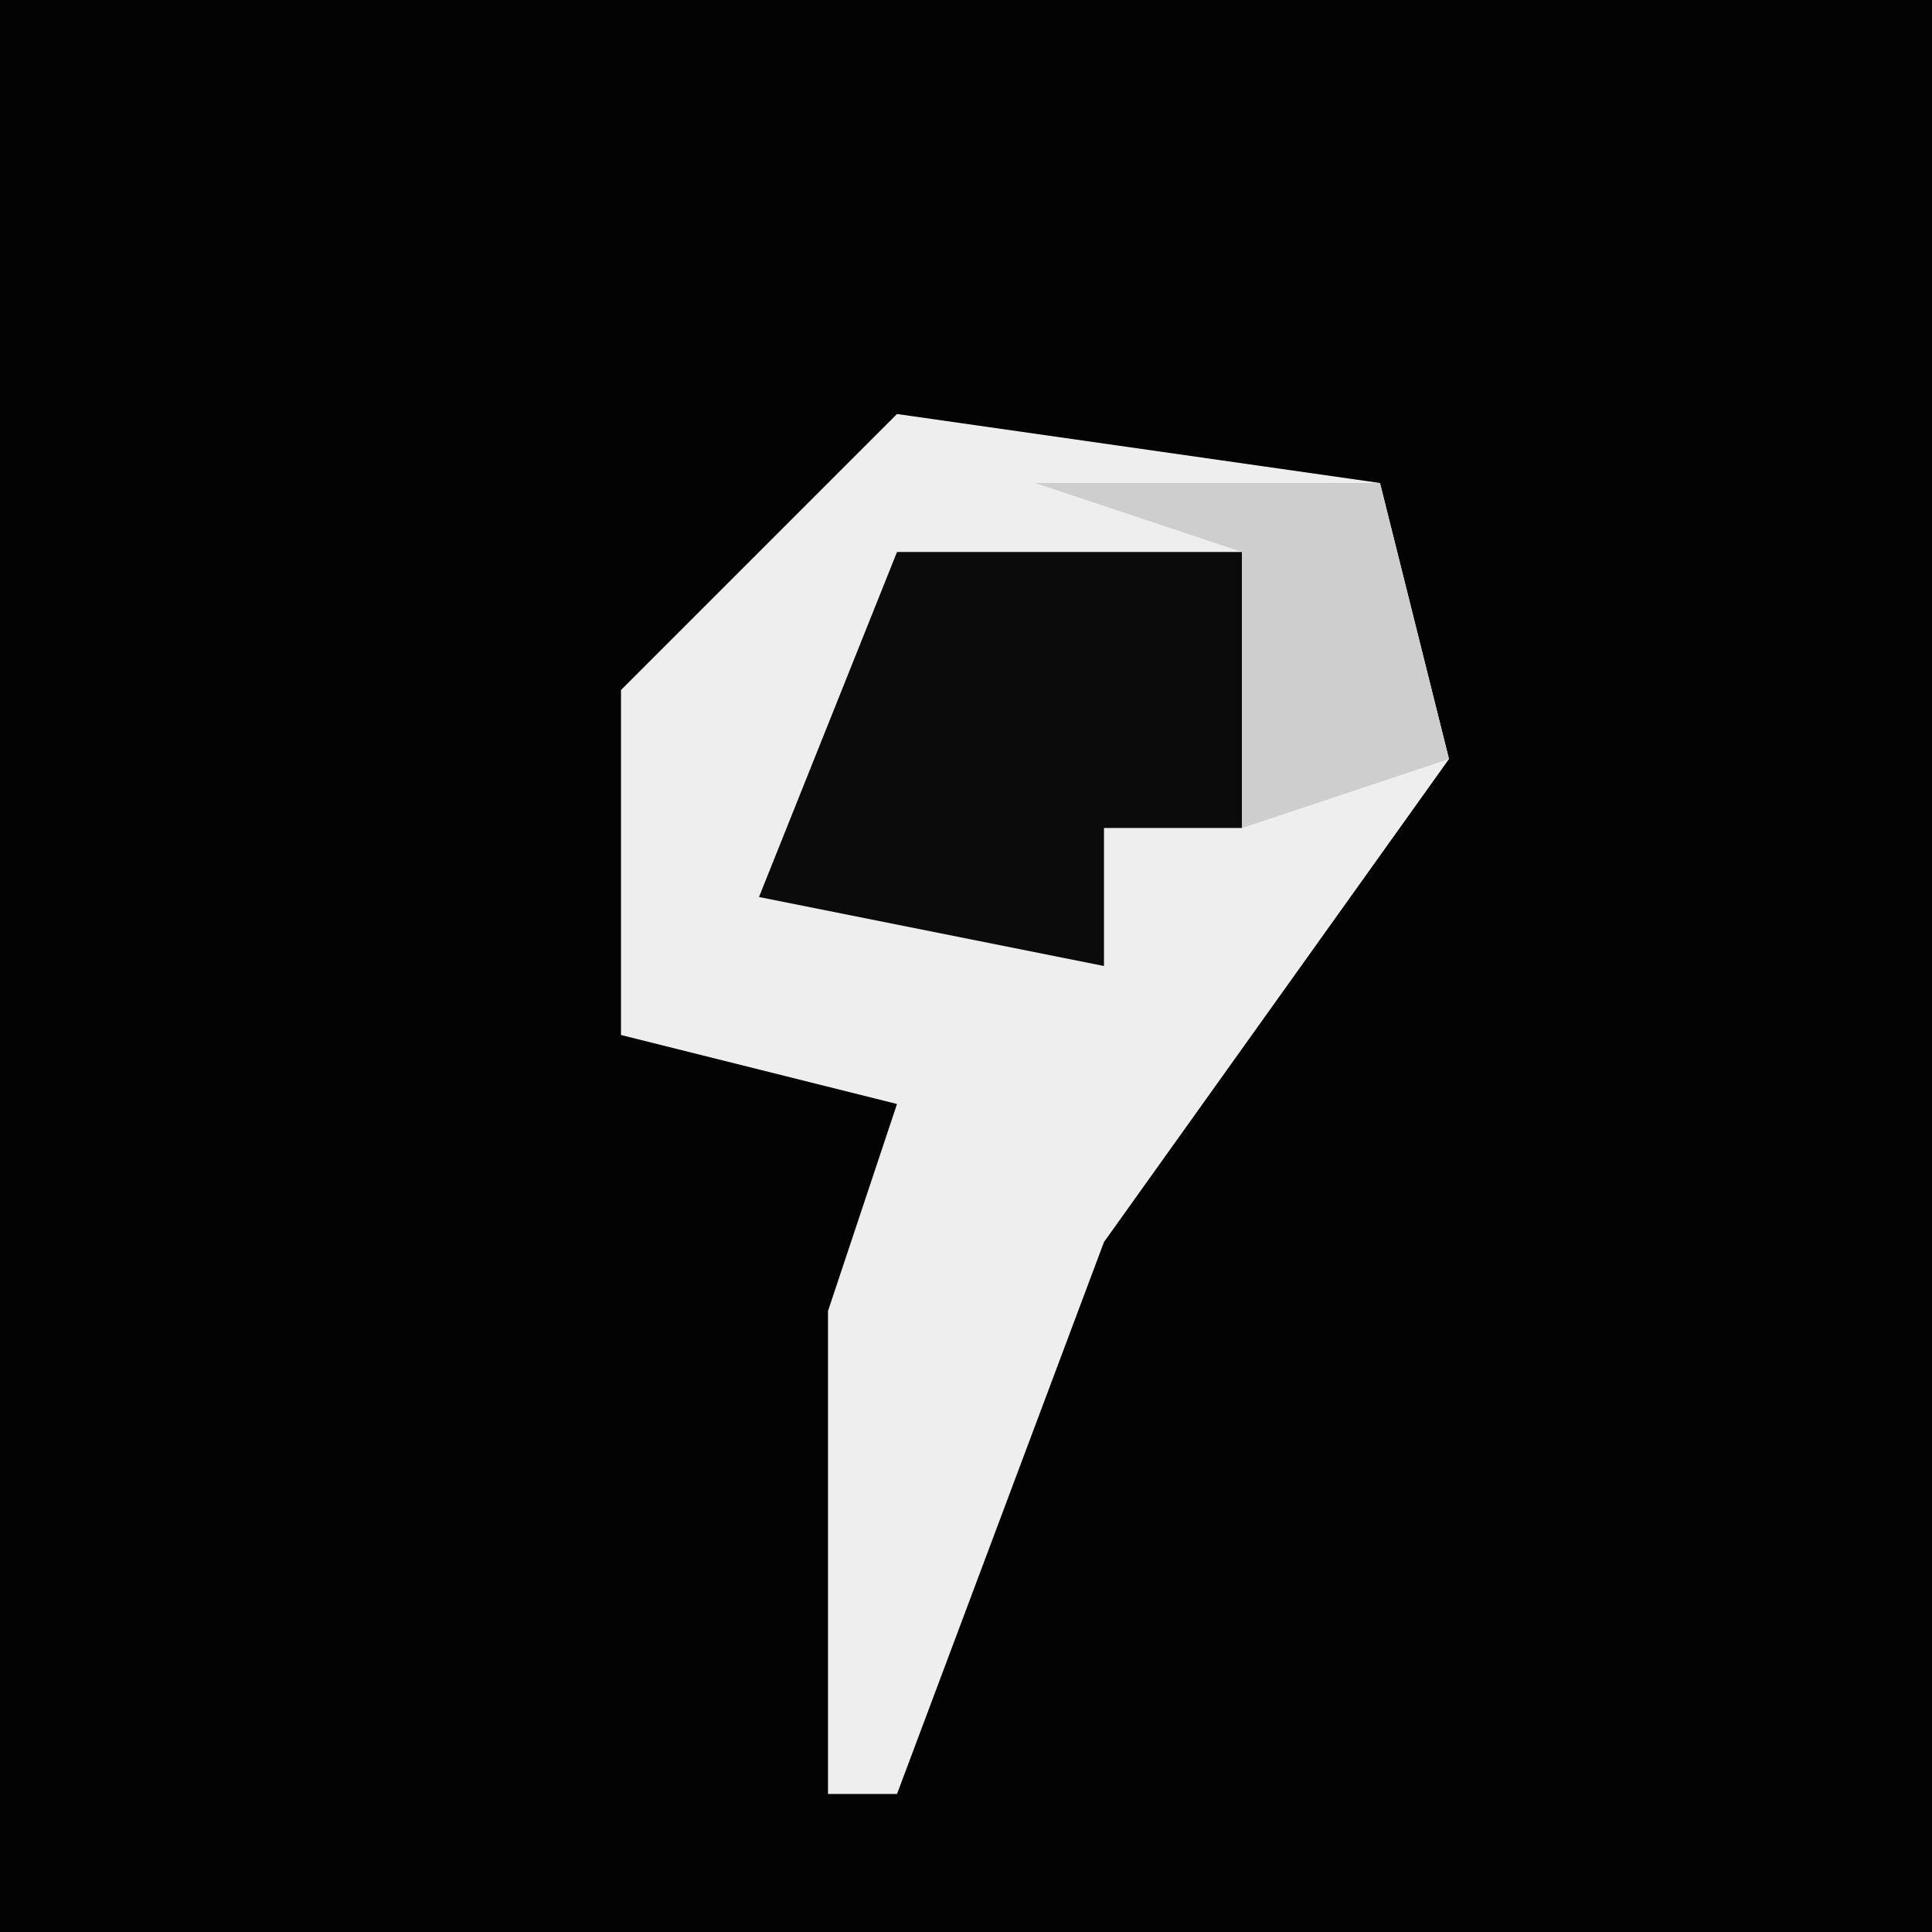 <?xml version="1.0" encoding="UTF-8"?>
<svg version="1.1" xmlns="http://www.w3.org/2000/svg" width="28" height="28">
<path d="M0,0 L28,0 L28,28 L0,28 Z " fill="#030303" transform="translate(0,0)"/>
<path d="M0,0 L7,1 L8,5 L3,12 L0,20 L-1,20 L-1,13 L0,10 L-4,9 L-4,4 Z " fill="#EEEEEE" transform="translate(13,6)"/>
<path d="M0,0 L5,0 L5,4 L3,4 L3,6 L-2,5 Z " fill="#0B0B0B" transform="translate(13,8)"/>
<path d="M0,0 L5,0 L6,4 L3,5 L3,1 Z M1,5 L3,6 Z " fill="#CECECE" transform="translate(15,7)"/>
</svg>
